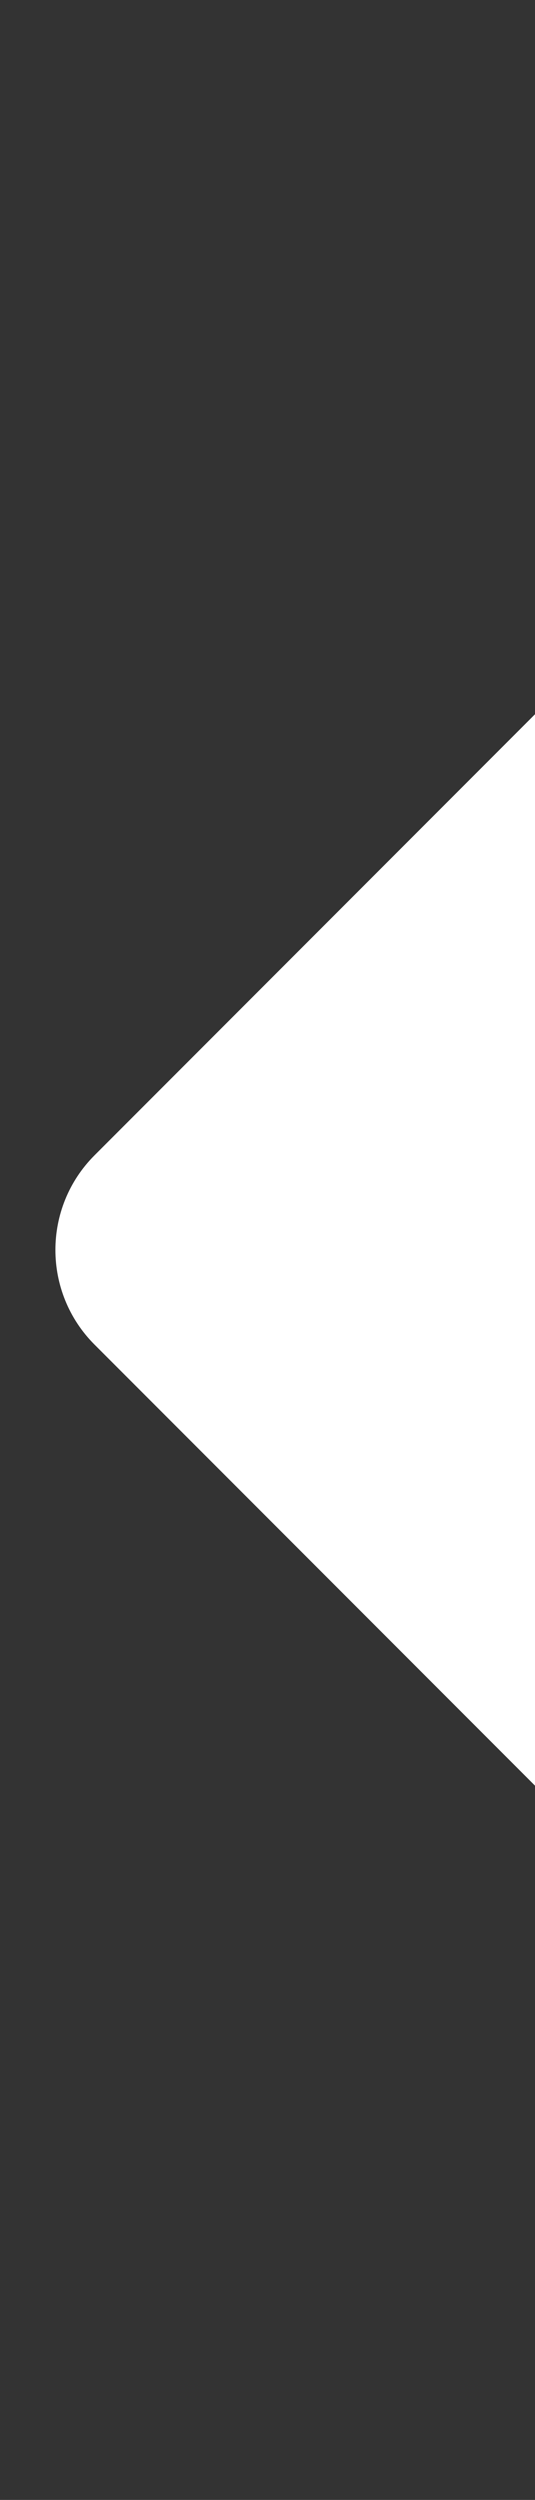 <svg width="12" height="56" viewBox="0 0 12 56" fill="none" xmlns="http://www.w3.org/2000/svg">
<rect x="0" y="0" width="12" height="56" fill="#333333" stroke="none"/>
<path d="M2.121 30.121C0.95 28.95 0.95 27.05 2.121 25.879L12 16L12 40L2.121 30.121Z" fill="white"/>
</svg>
